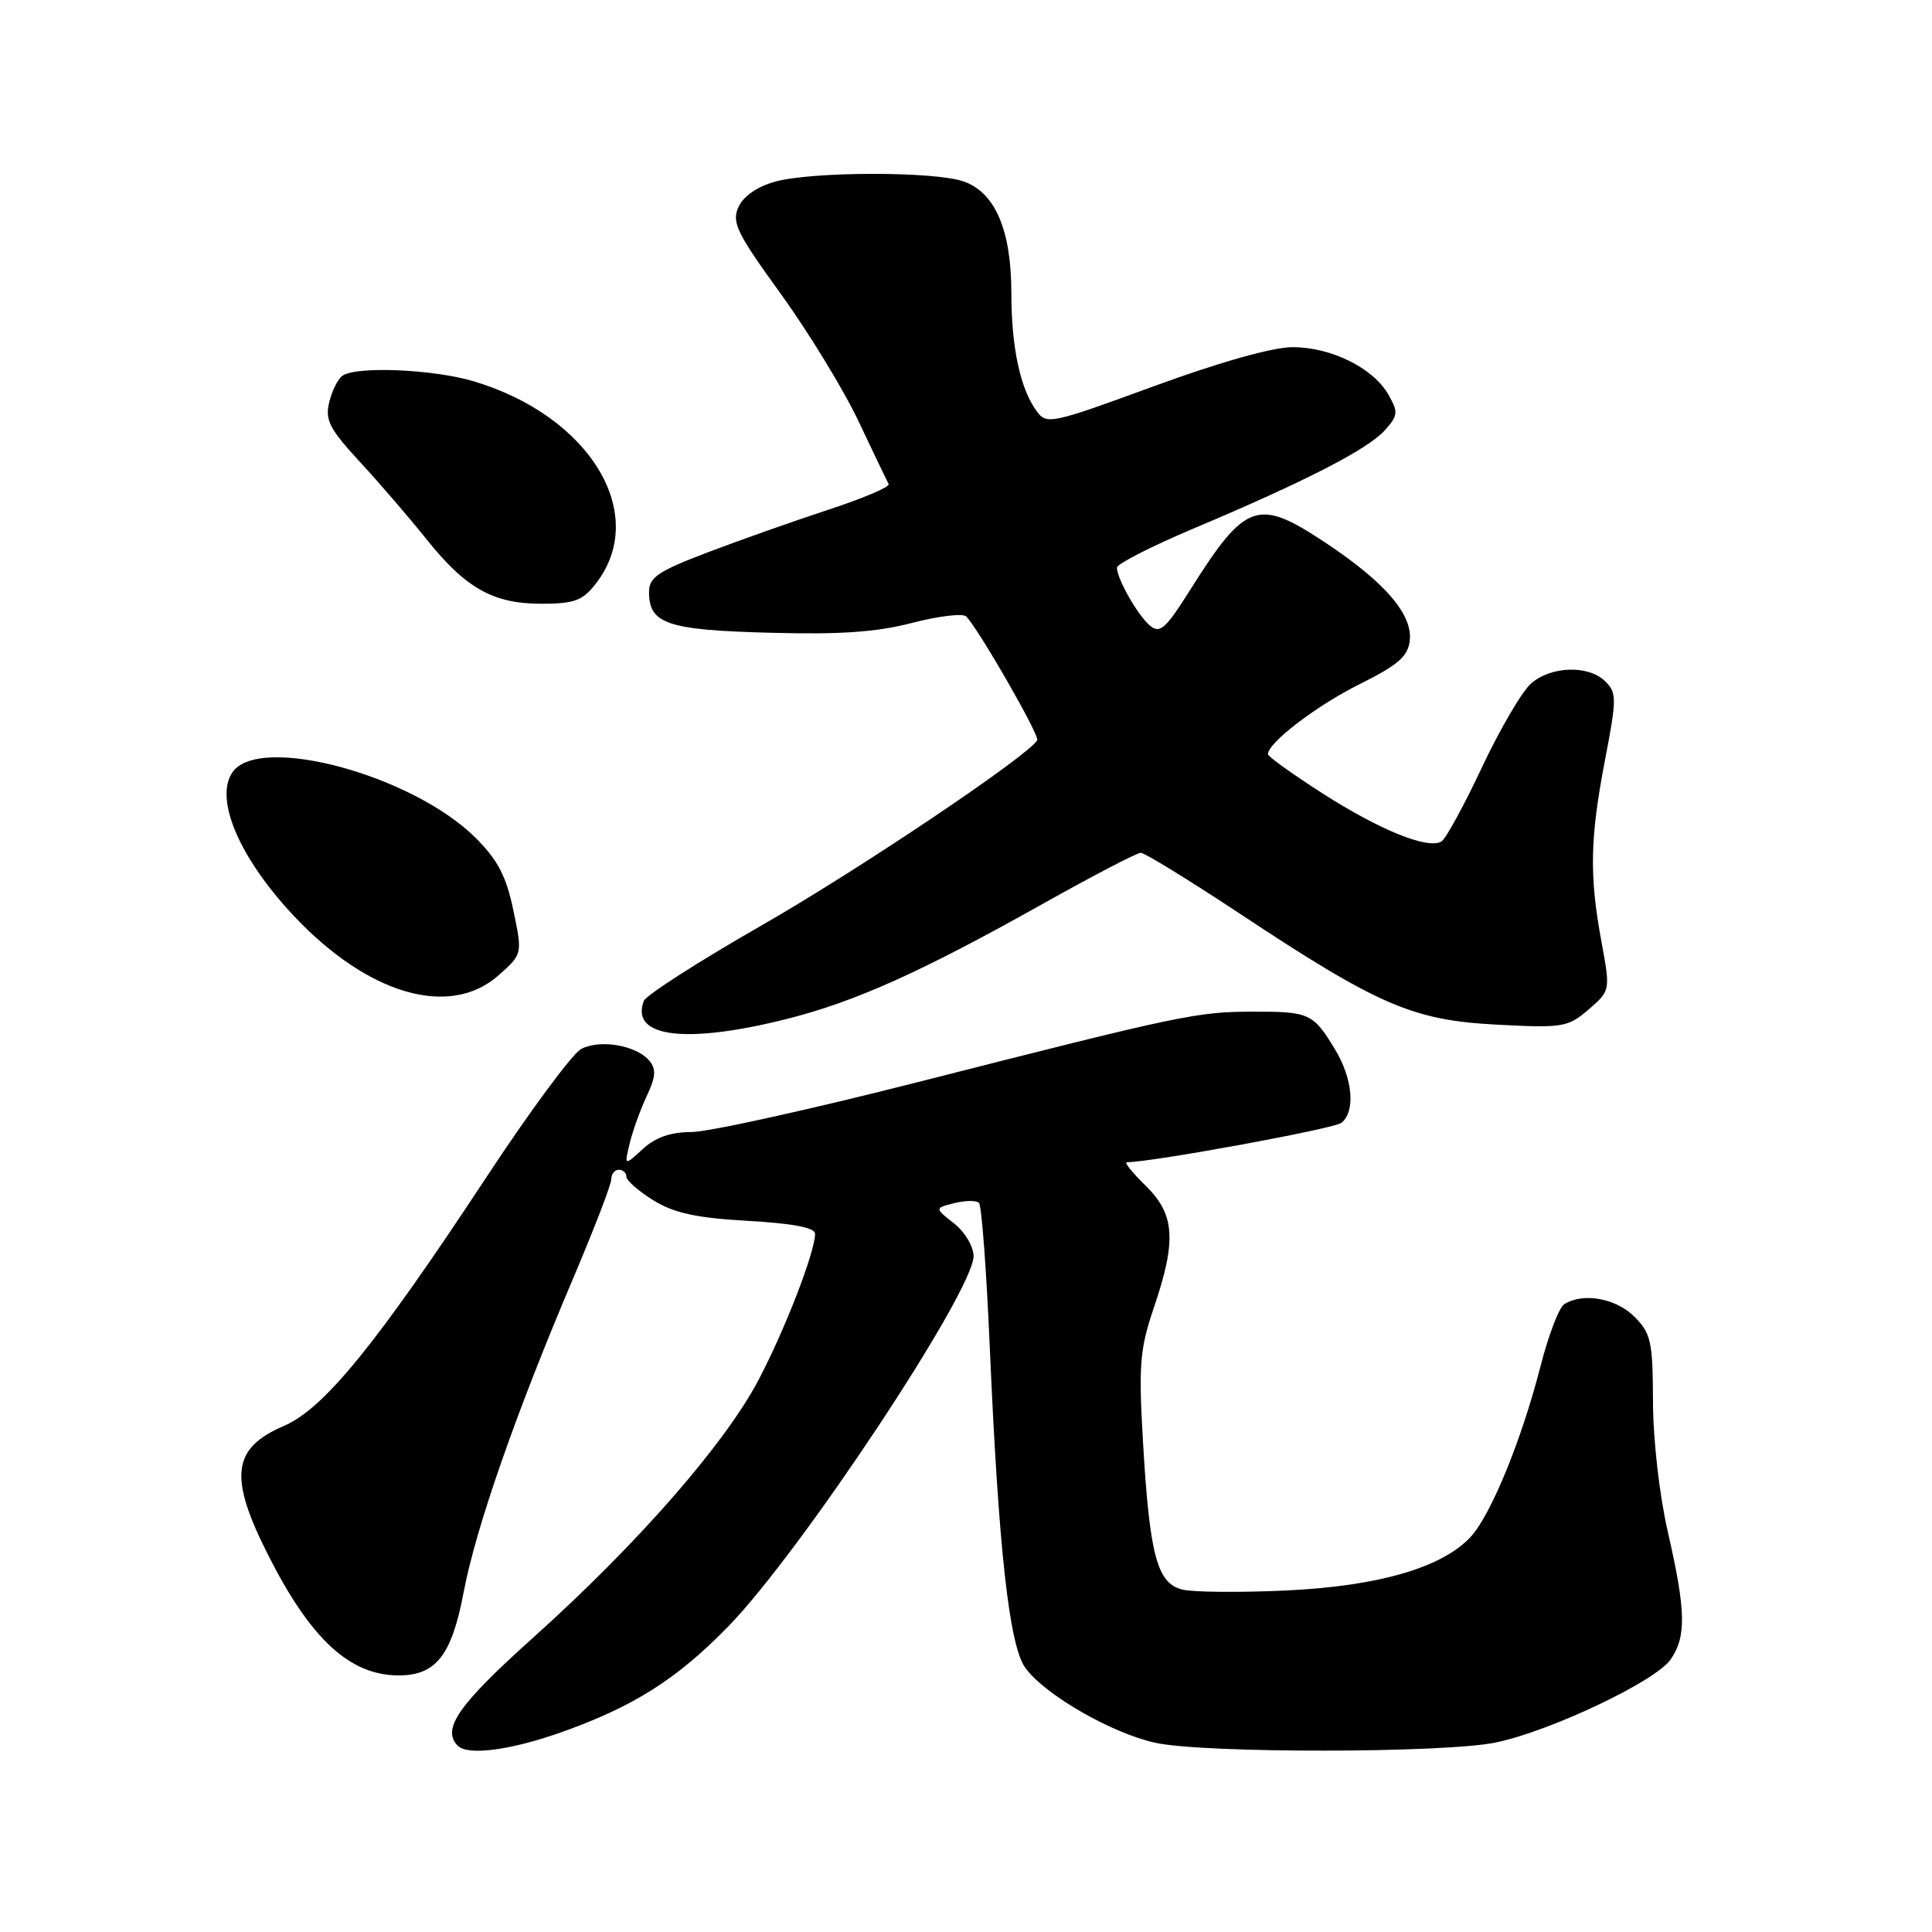 <?xml version="1.0" encoding="UTF-8" standalone="no"?>
<!DOCTYPE svg PUBLIC "-//W3C//DTD SVG 1.1//EN" "http://www.w3.org/Graphics/SVG/1.1/DTD/svg11.dtd" >
<svg xmlns="http://www.w3.org/2000/svg" xmlns:xlink="http://www.w3.org/1999/xlink" version="1.1" viewBox="0 0 256 256">
 <g >
 <path fill="currentColor"
d=" M 74.24 229.58 C 83.90 226.17 89.66 222.53 96.50 215.51 C 106.09 205.68 129.00 171.09 129.00 166.45 C 129.00 165.16 127.86 163.25 126.42 162.11 C 123.83 160.08 123.83 160.08 126.46 159.42 C 127.91 159.06 129.38 159.04 129.72 159.39 C 130.07 159.73 130.70 168.22 131.14 178.26 C 132.31 205.28 133.72 218.03 135.86 221.00 C 138.43 224.56 147.36 229.70 153.15 230.94 C 159.66 232.34 191.45 232.30 198.20 230.89 C 205.44 229.38 219.33 222.80 221.35 219.91 C 223.47 216.88 223.40 213.47 221.00 203.00 C 219.88 198.12 219.04 190.75 219.03 185.70 C 219.00 177.72 218.77 176.68 216.55 174.45 C 214.10 172.01 209.74 171.24 207.26 172.82 C 206.58 173.25 205.16 176.97 204.11 181.09 C 201.60 190.88 197.52 200.82 194.83 203.69 C 191.01 207.75 182.60 210.18 170.36 210.75 C 164.23 211.03 158.05 210.98 156.64 210.62 C 153.32 209.79 152.32 206.04 151.45 191.00 C 150.86 180.84 151.03 178.78 152.89 173.28 C 155.92 164.36 155.69 160.91 151.81 157.12 C 150.06 155.40 148.92 154.00 149.30 154.00 C 152.62 154.00 176.79 149.56 177.75 148.78 C 179.64 147.24 179.25 142.92 176.87 139.00 C 174.00 134.27 173.47 134.03 166.00 134.05 C 158.54 134.07 156.61 134.48 121.56 143.40 C 107.30 147.03 93.82 150.00 91.63 150.00 C 88.88 150.00 86.86 150.70 85.17 152.25 C 82.72 154.50 82.72 154.50 83.44 151.50 C 83.83 149.85 84.85 147.03 85.69 145.24 C 86.89 142.71 86.97 141.67 86.05 140.56 C 84.35 138.51 79.48 137.67 77.00 139.00 C 75.84 139.62 70.17 147.29 64.42 156.03 C 49.82 178.20 42.91 186.68 37.58 188.96 C 30.78 191.88 30.30 195.67 35.44 205.87 C 41.13 217.18 46.33 222.00 52.84 222.00 C 57.77 222.00 59.86 219.33 61.43 211.00 C 63.03 202.51 68.38 187.17 75.90 169.50 C 78.70 162.90 81.00 156.94 81.00 156.25 C 81.00 155.56 81.45 155.00 82.00 155.00 C 82.55 155.00 83.00 155.41 83.00 155.92 C 83.00 156.42 84.61 157.83 86.58 159.05 C 89.32 160.74 92.24 161.38 99.08 161.77 C 105.09 162.11 108.00 162.67 108.00 163.48 C 108.00 165.88 104.03 176.16 100.52 182.83 C 96.04 191.35 84.44 204.62 70.64 217.00 C 60.71 225.91 58.47 229.13 60.67 231.33 C 61.98 232.65 67.61 231.92 74.24 229.58 Z  M 104.24 135.02 C 113.37 132.72 122.13 128.77 138.36 119.66 C 144.89 116.00 150.65 113.00 151.16 113.00 C 151.67 113.00 157.55 116.61 164.21 121.02 C 182.69 133.25 187.17 135.18 198.30 135.77 C 207.12 136.23 207.75 136.12 210.50 133.76 C 213.39 131.26 213.39 131.26 212.20 124.77 C 210.58 116.01 210.68 111.10 212.67 100.71 C 214.23 92.59 214.23 91.80 212.72 90.30 C 210.52 88.09 205.51 88.24 202.86 90.58 C 201.66 91.64 198.74 96.63 196.37 101.67 C 194.00 106.72 191.58 111.14 191.01 111.49 C 189.24 112.59 182.86 110.01 175.26 105.14 C 171.28 102.59 168.02 100.25 168.01 99.94 C 167.98 98.44 174.47 93.48 180.15 90.66 C 185.25 88.12 186.56 86.98 186.80 84.89 C 187.20 81.46 183.58 77.22 175.84 72.05 C 166.62 65.90 165.10 66.42 157.59 78.34 C 154.46 83.31 153.69 83.99 152.39 82.91 C 150.78 81.57 148.00 76.70 148.00 75.21 C 148.00 74.72 152.61 72.37 158.25 69.99 C 172.92 63.80 181.21 59.55 183.47 57.04 C 185.26 55.06 185.30 54.63 183.97 52.29 C 181.96 48.76 176.39 46.00 171.28 46.00 C 168.65 46.00 161.65 47.97 152.88 51.18 C 139.27 56.17 138.69 56.29 137.36 54.48 C 135.18 51.49 134.01 46.04 134.01 38.78 C 134.00 30.48 131.86 25.50 127.68 24.04 C 123.81 22.69 107.59 22.71 102.70 24.07 C 100.35 24.72 98.50 26.00 97.85 27.43 C 96.93 29.46 97.61 30.86 103.46 38.94 C 107.12 44.00 111.76 51.60 113.76 55.82 C 115.76 60.05 117.56 63.79 117.75 64.15 C 117.94 64.51 114.37 66.03 109.80 67.53 C 105.24 69.02 98.01 71.58 93.75 73.20 C 87.18 75.70 86.00 76.50 86.00 78.45 C 86.00 82.66 88.41 83.48 101.90 83.84 C 111.30 84.10 116.12 83.77 120.89 82.53 C 124.40 81.62 127.62 81.24 128.04 81.69 C 129.83 83.61 137.80 97.51 137.44 98.09 C 136.11 100.25 113.85 115.20 101.02 122.56 C 92.67 127.34 85.60 131.87 85.31 132.63 C 83.46 137.45 90.87 138.39 104.24 135.02 Z  M 66.10 129.20 C 69.23 126.41 69.23 126.41 68.02 120.61 C 67.09 116.13 65.97 113.97 63.05 111.05 C 54.66 102.66 34.20 97.17 30.77 102.38 C 28.42 105.94 31.72 113.65 38.84 121.26 C 48.70 131.80 59.63 134.99 66.10 129.20 Z  M 78.90 77.40 C 86.12 68.22 78.24 55.12 62.72 50.51 C 57.41 48.93 47.29 48.50 45.40 49.77 C 44.80 50.17 44.00 51.75 43.63 53.28 C 43.04 55.66 43.64 56.82 47.76 61.28 C 50.40 64.15 54.31 68.69 56.44 71.36 C 61.67 77.93 65.32 79.99 71.68 80.00 C 76.07 80.00 77.17 79.60 78.90 77.40 Z "/>
</g>
</svg>